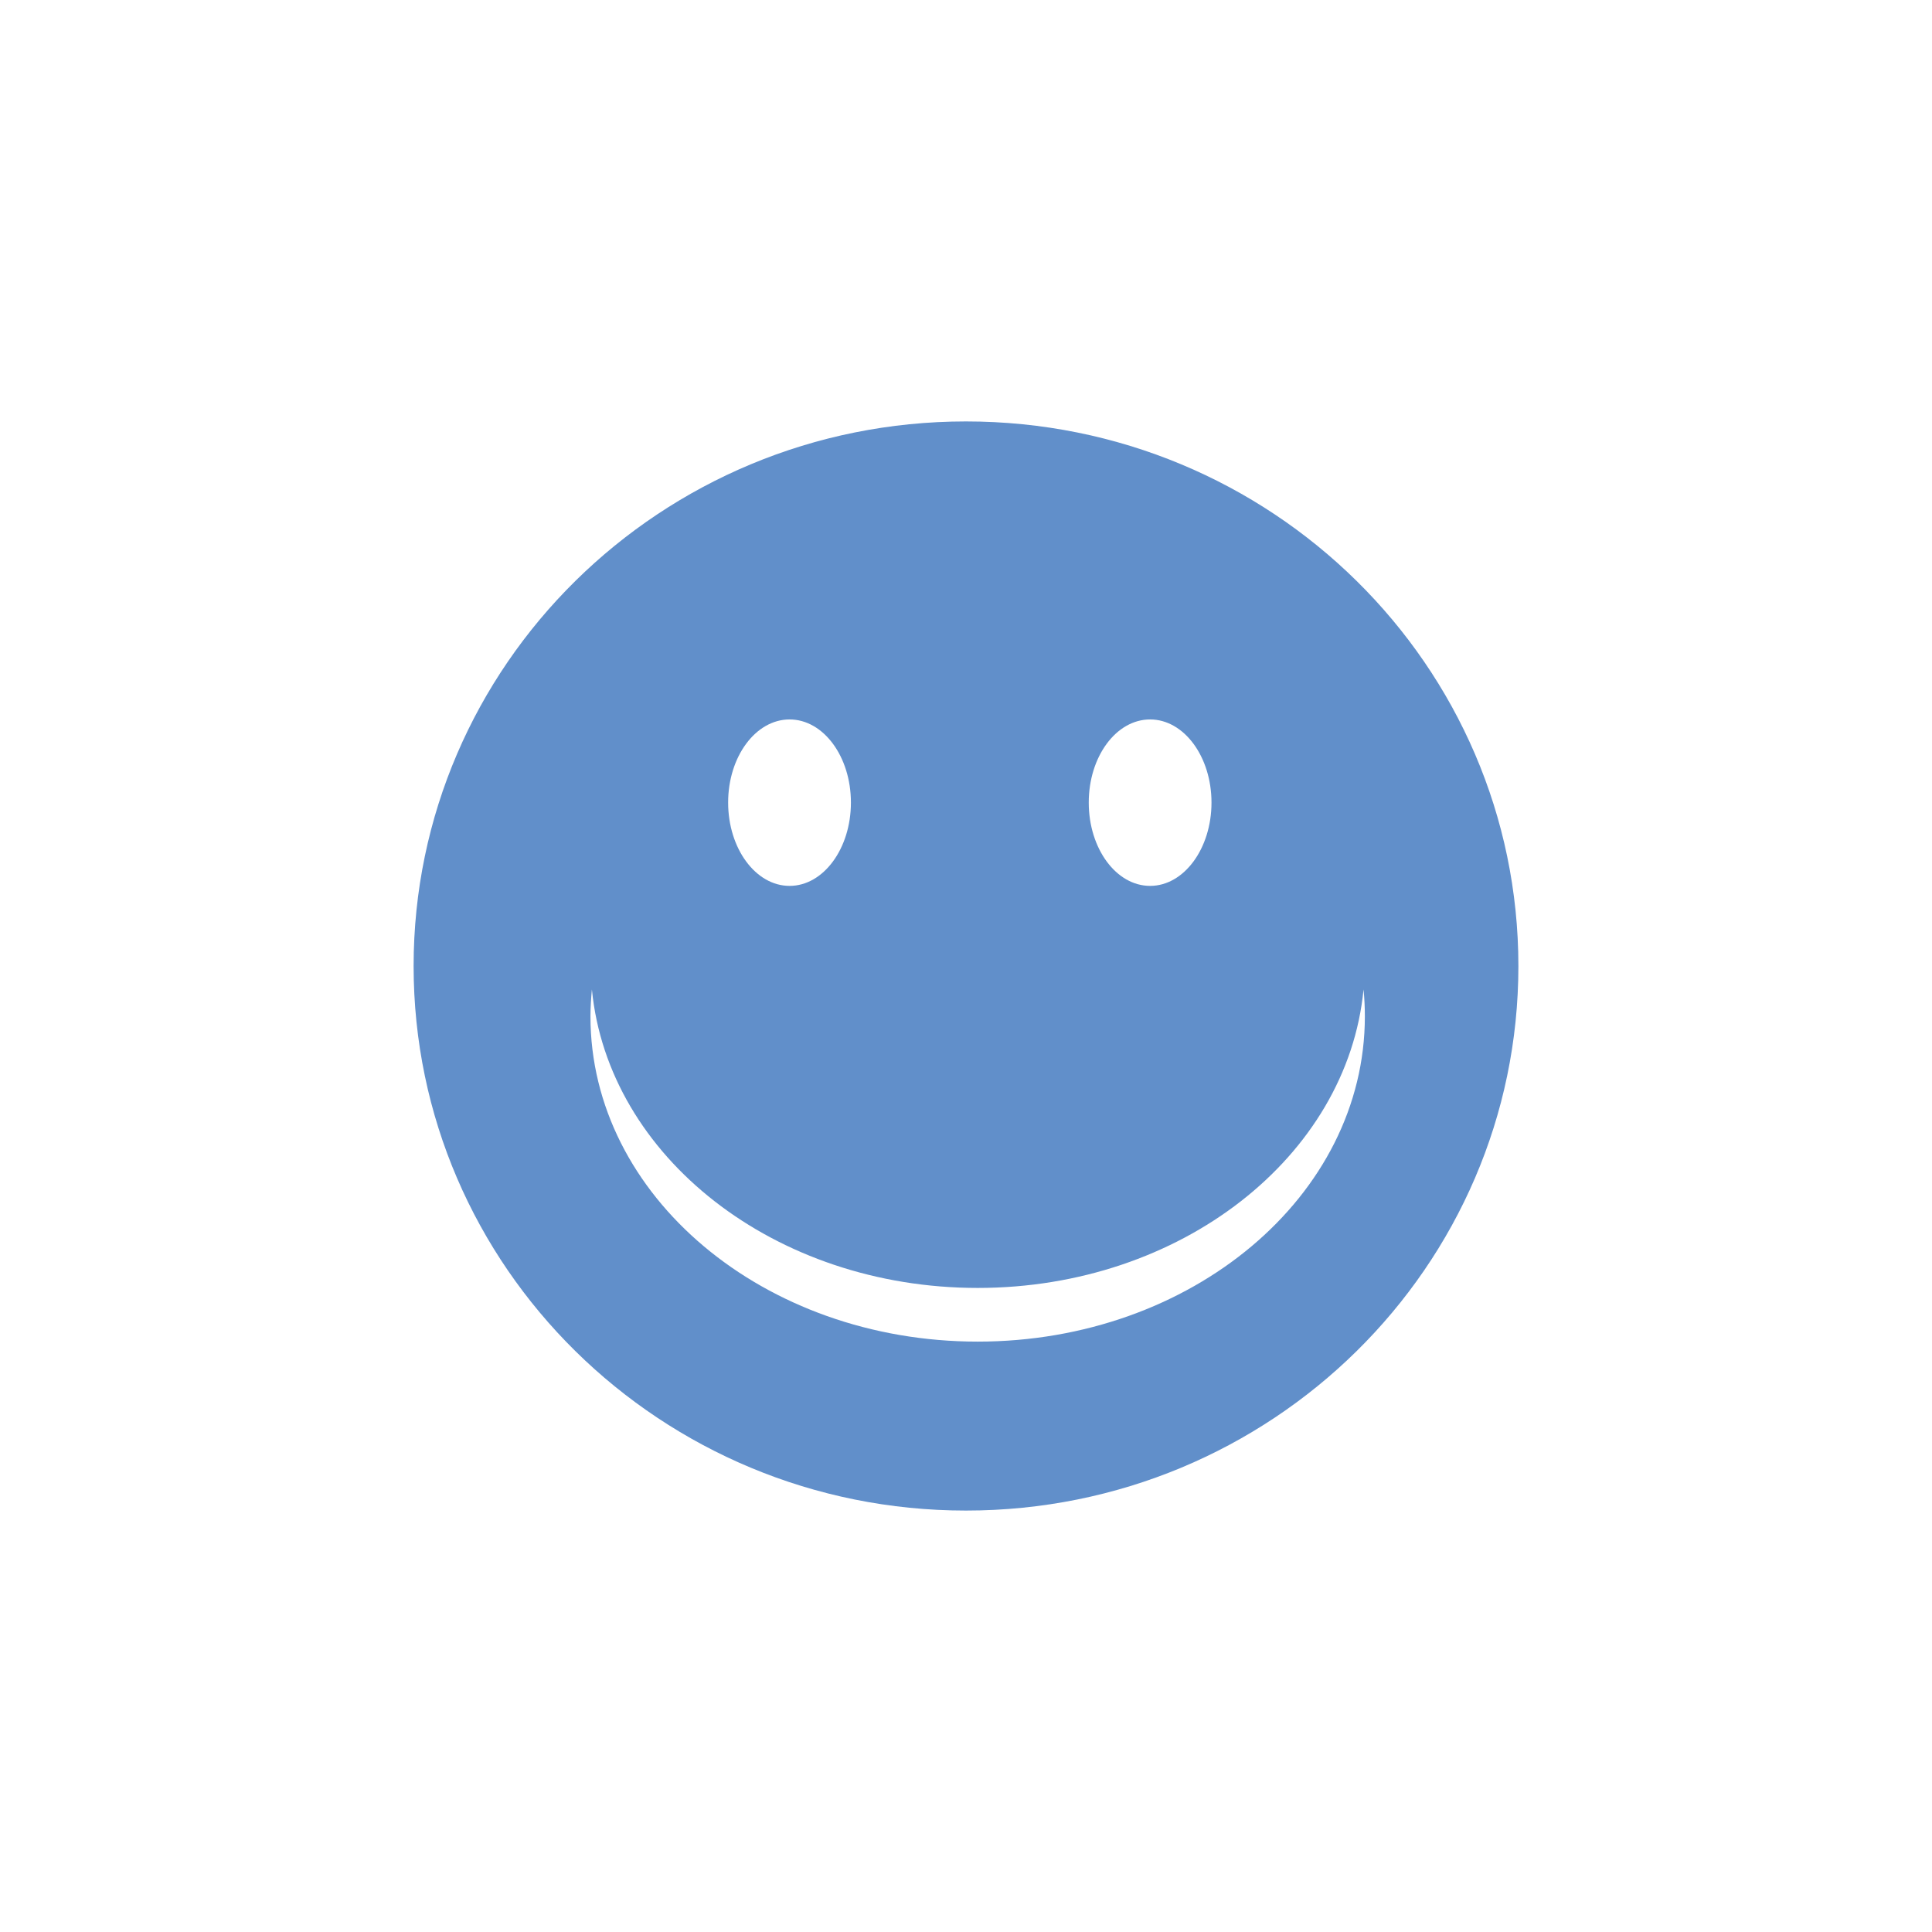 <?xml version="1.0" encoding="utf-8"?>
<!-- Generator: Adobe Illustrator 16.0.0, SVG Export Plug-In . SVG Version: 6.00 Build 0)  -->
<!DOCTYPE svg PUBLIC "-//W3C//DTD SVG 1.1//EN" "http://www.w3.org/Graphics/SVG/1.1/DTD/svg11.dtd">
<svg version="1.1" id="Layer_1" xmlns="http://www.w3.org/2000/svg" xmlns:xlink="http://www.w3.org/1999/xlink" x="0px" y="0px"
	 width="60px" height="60px" viewBox="0 0 60 60" enable-background="new 0 0 60 60" xml:space="preserve">
<g>
	<path fill="#618FCA" d="M29.999,13.088c-9.475,0-17.154,7.572-17.154,16.914c0,9.342,7.68,16.91,17.154,16.91
		c9.477,0,17.156-7.568,17.156-16.91C47.155,20.66,39.476,13.088,29.999,13.088 M35.718,22.343c1.051,0,1.906,1.155,1.906,2.582
		c0,1.427-0.855,2.587-1.906,2.587c-1.055,0-1.906-1.16-1.906-2.587C33.812,23.498,34.663,22.343,35.718,22.343 M24.521,22.343
		c1.053,0,1.905,1.155,1.905,2.582c0,1.427-0.853,2.587-1.905,2.587c-1.052,0-1.908-1.16-1.908-2.587
		C22.612,23.498,23.469,22.343,24.521,22.343 M30.364,41.665c-6.641,0-12.027-4.523-12.027-10.103c0-0.283,0.02-0.56,0.045-0.834
		c0.504,5.19,5.674,9.27,11.982,9.27c6.307,0,11.479-4.079,11.982-9.27c0.027,0.274,0.041,0.551,0.041,0.834
		C42.388,37.142,37.007,41.665,30.364,41.665"/>
</g>
</svg>
